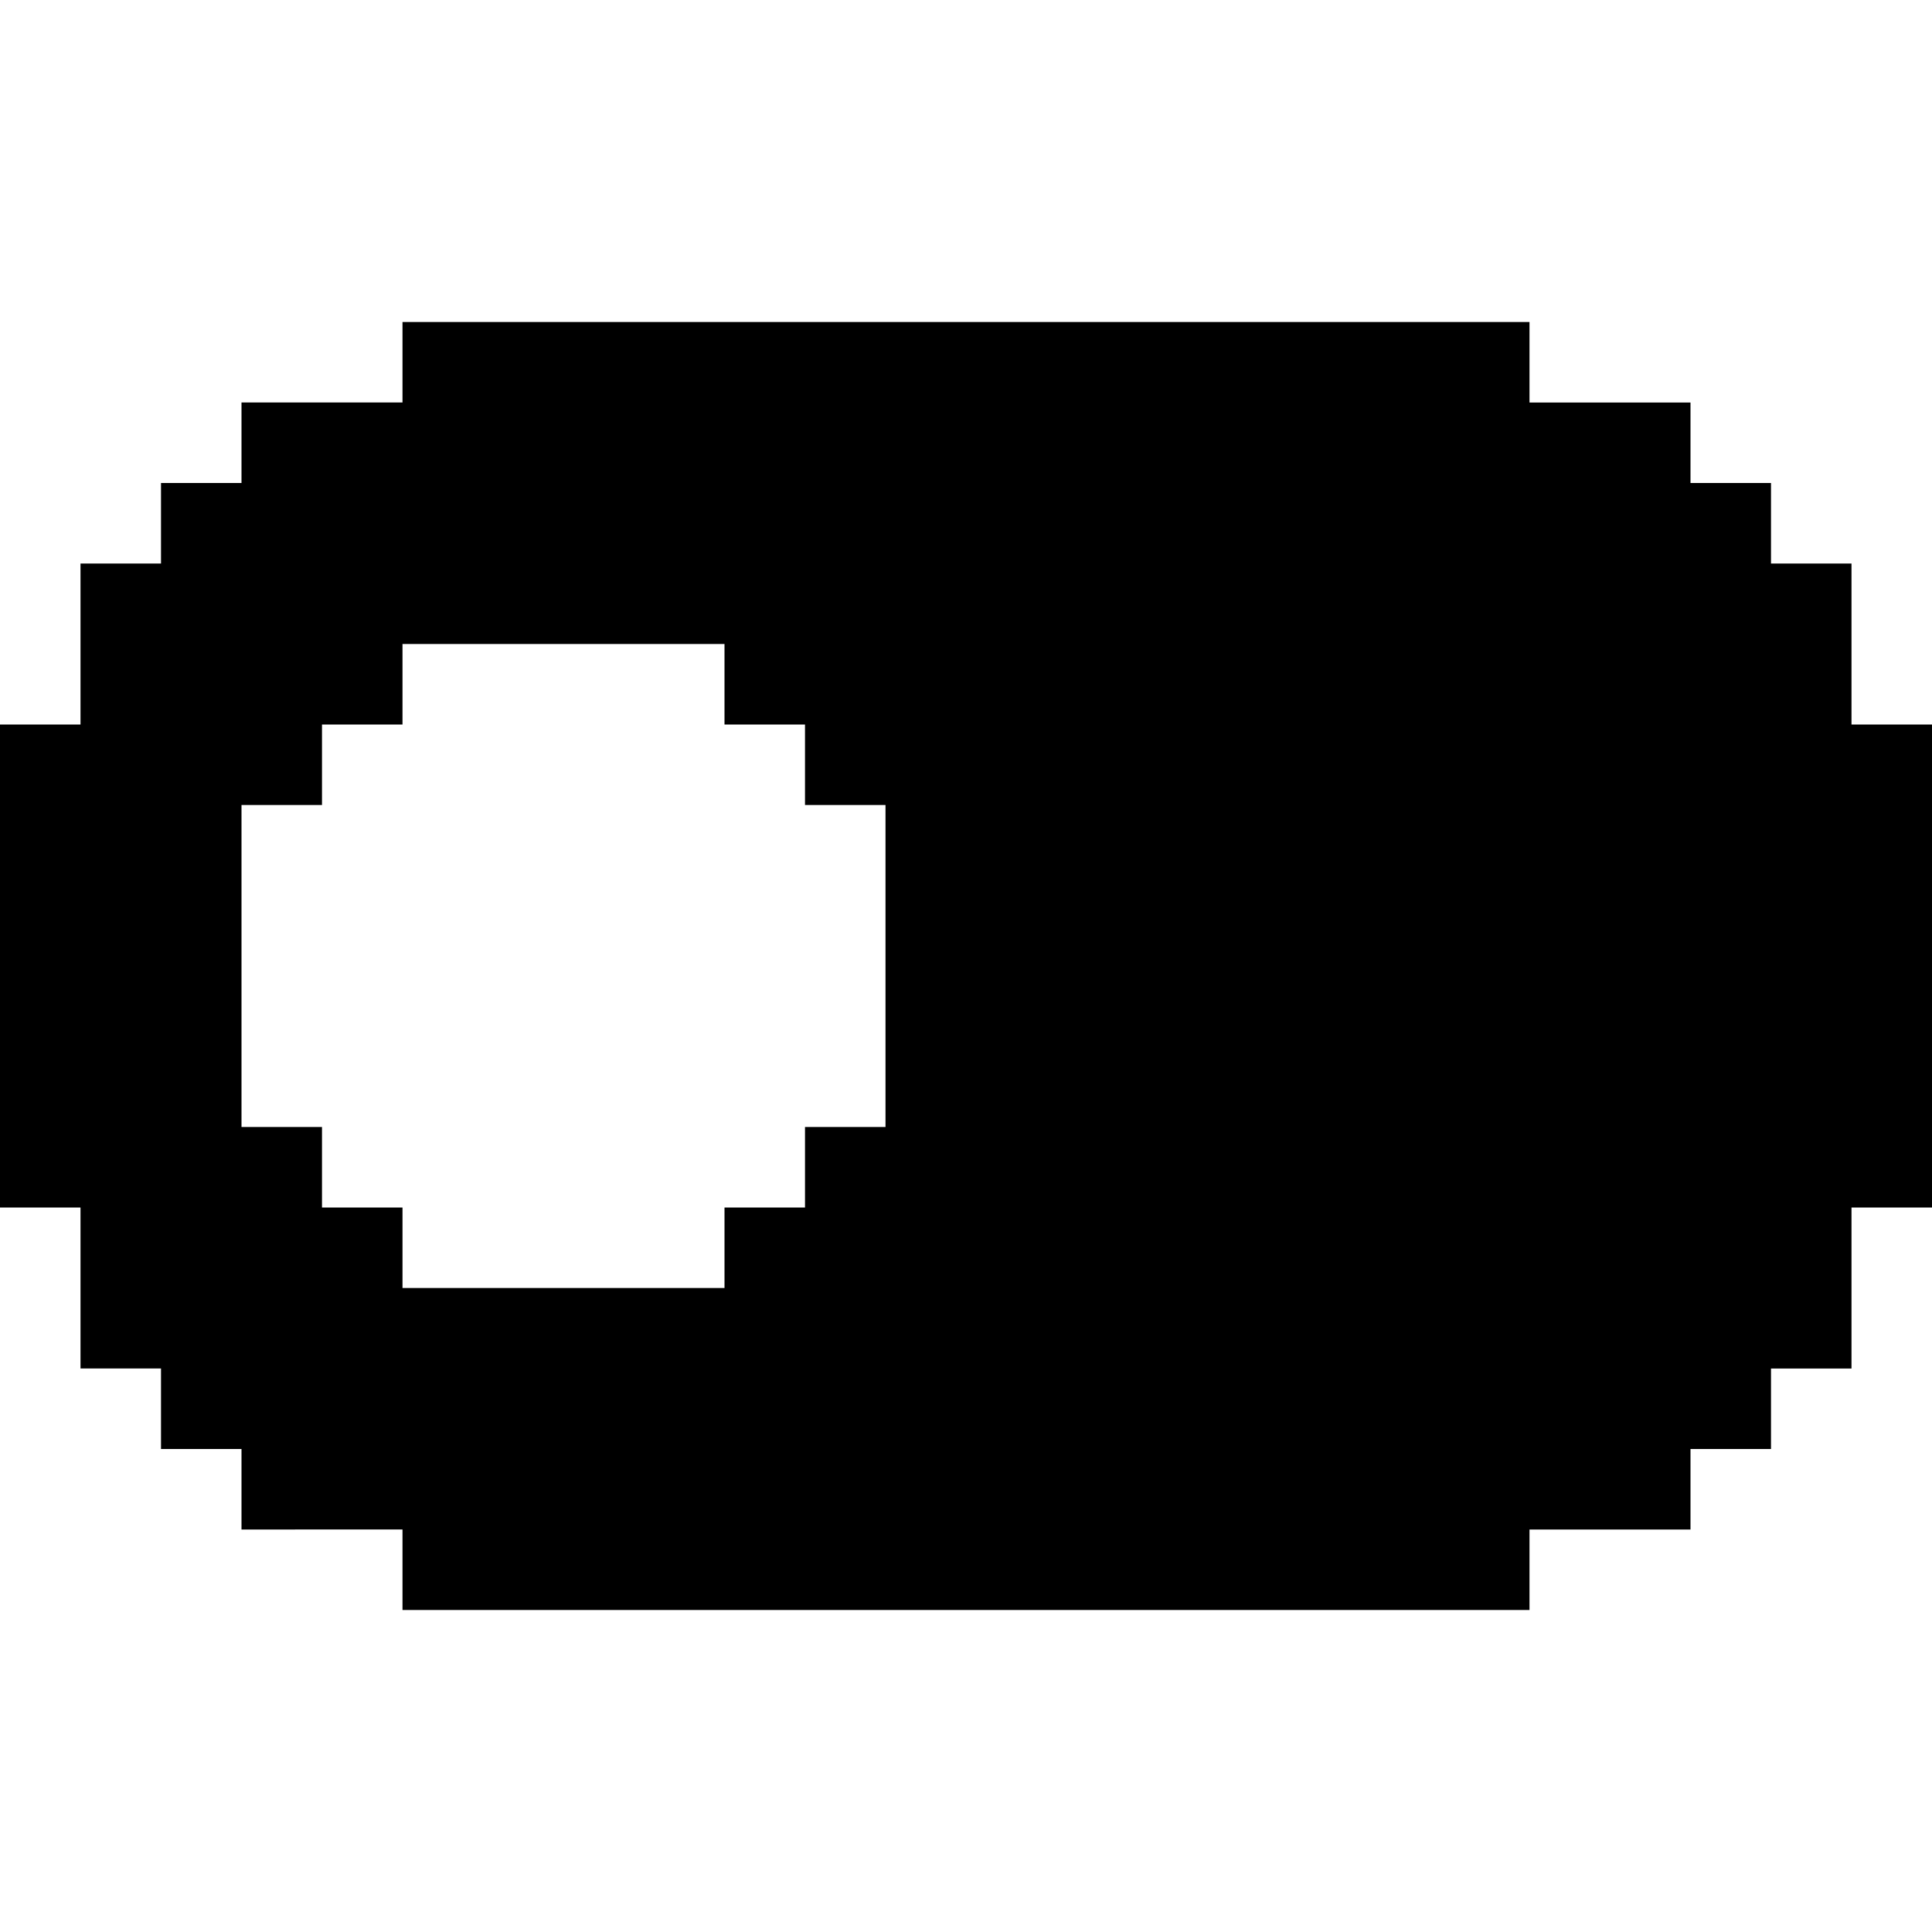<svg xmlns="http://www.w3.org/2000/svg" width="24" height="24" fill="none" viewBox="0 0 24 24">
  <path fill="currentColor" fill-rule="evenodd" d="M5 4h14v1h2v1h1v1h1v2h1v6h-1v2h-1v1h-1v1h-2v1H5v-1H3v-1H2v-1H1v-2H0V9h1V7h1V6h1V5h2V4Zm4 4H5v1H4v1H3v4h1v1h1v1h4v-1h1v-1h1v-4h-1V9H9V8Z" clip-rule="evenodd"/>
</svg>
